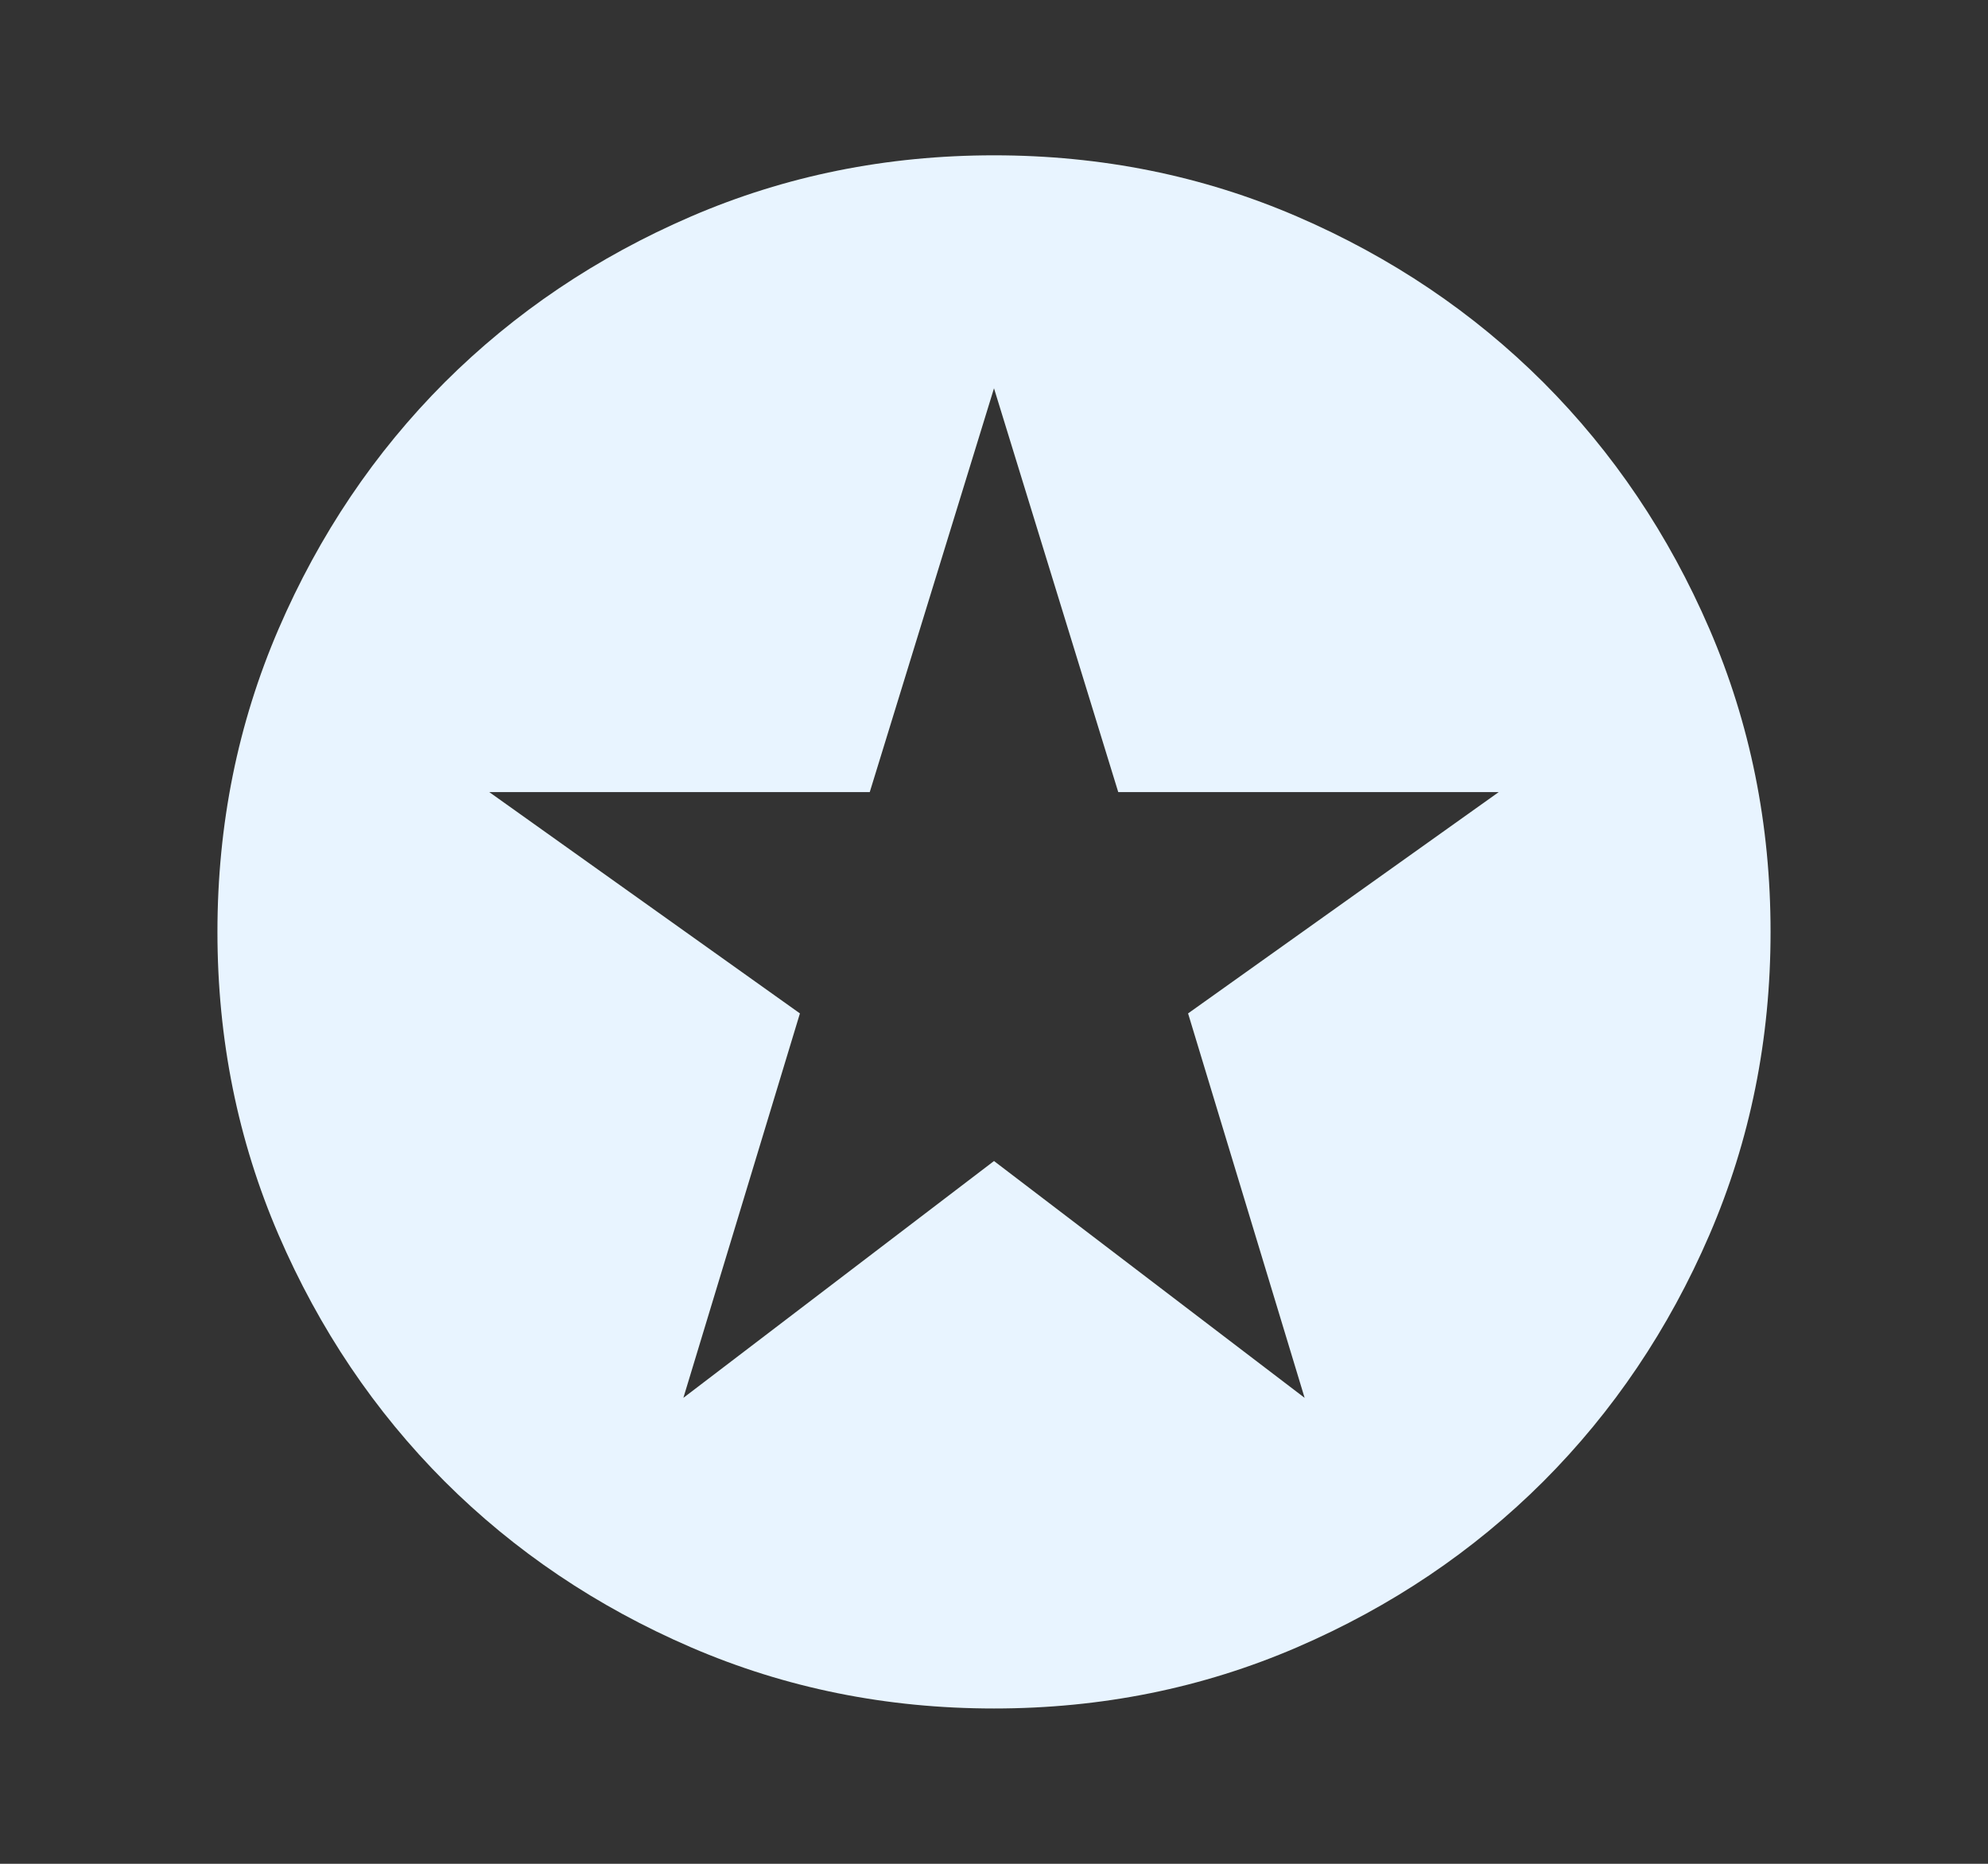 <svg width="16" height="15" viewBox="0 0 16 15" fill="none" xmlns="http://www.w3.org/2000/svg">
<rect x="0" y="0" width="16" height="15" fill="#333333" stroke="none"/>
<path d="M5.5 11.25L8 9.344L10.5 11.25L9.562 8.156L12.062 6.375H9L8 3.125L7 6.375H3.938L6.438 8.156L5.5 11.25ZM8 13.75C7.135 13.75 6.323 13.586 5.562 13.258C4.802 12.93 4.141 12.484 3.578 11.922C3.016 11.359 2.57 10.698 2.242 9.938C1.914 9.177 1.75 8.365 1.75 7.5C1.75 6.635 1.914 5.823 2.242 5.062C2.57 4.302 3.016 3.641 3.578 3.078C4.141 2.516 4.802 2.07 5.562 1.742C6.323 1.414 7.135 1.25 8 1.25C8.865 1.25 9.677 1.414 10.438 1.742C11.198 2.07 11.859 2.516 12.422 3.078C12.984 3.641 13.43 4.302 13.758 5.062C14.086 5.823 14.25 6.635 14.25 7.5C14.25 8.365 14.086 9.177 13.758 9.938C13.43 10.698 12.984 11.359 12.422 11.922C11.859 12.484 11.198 12.93 10.438 13.258C9.677 13.586 8.865 13.75 8 13.75Z" fill="#E8F4FF"/>
</svg>
